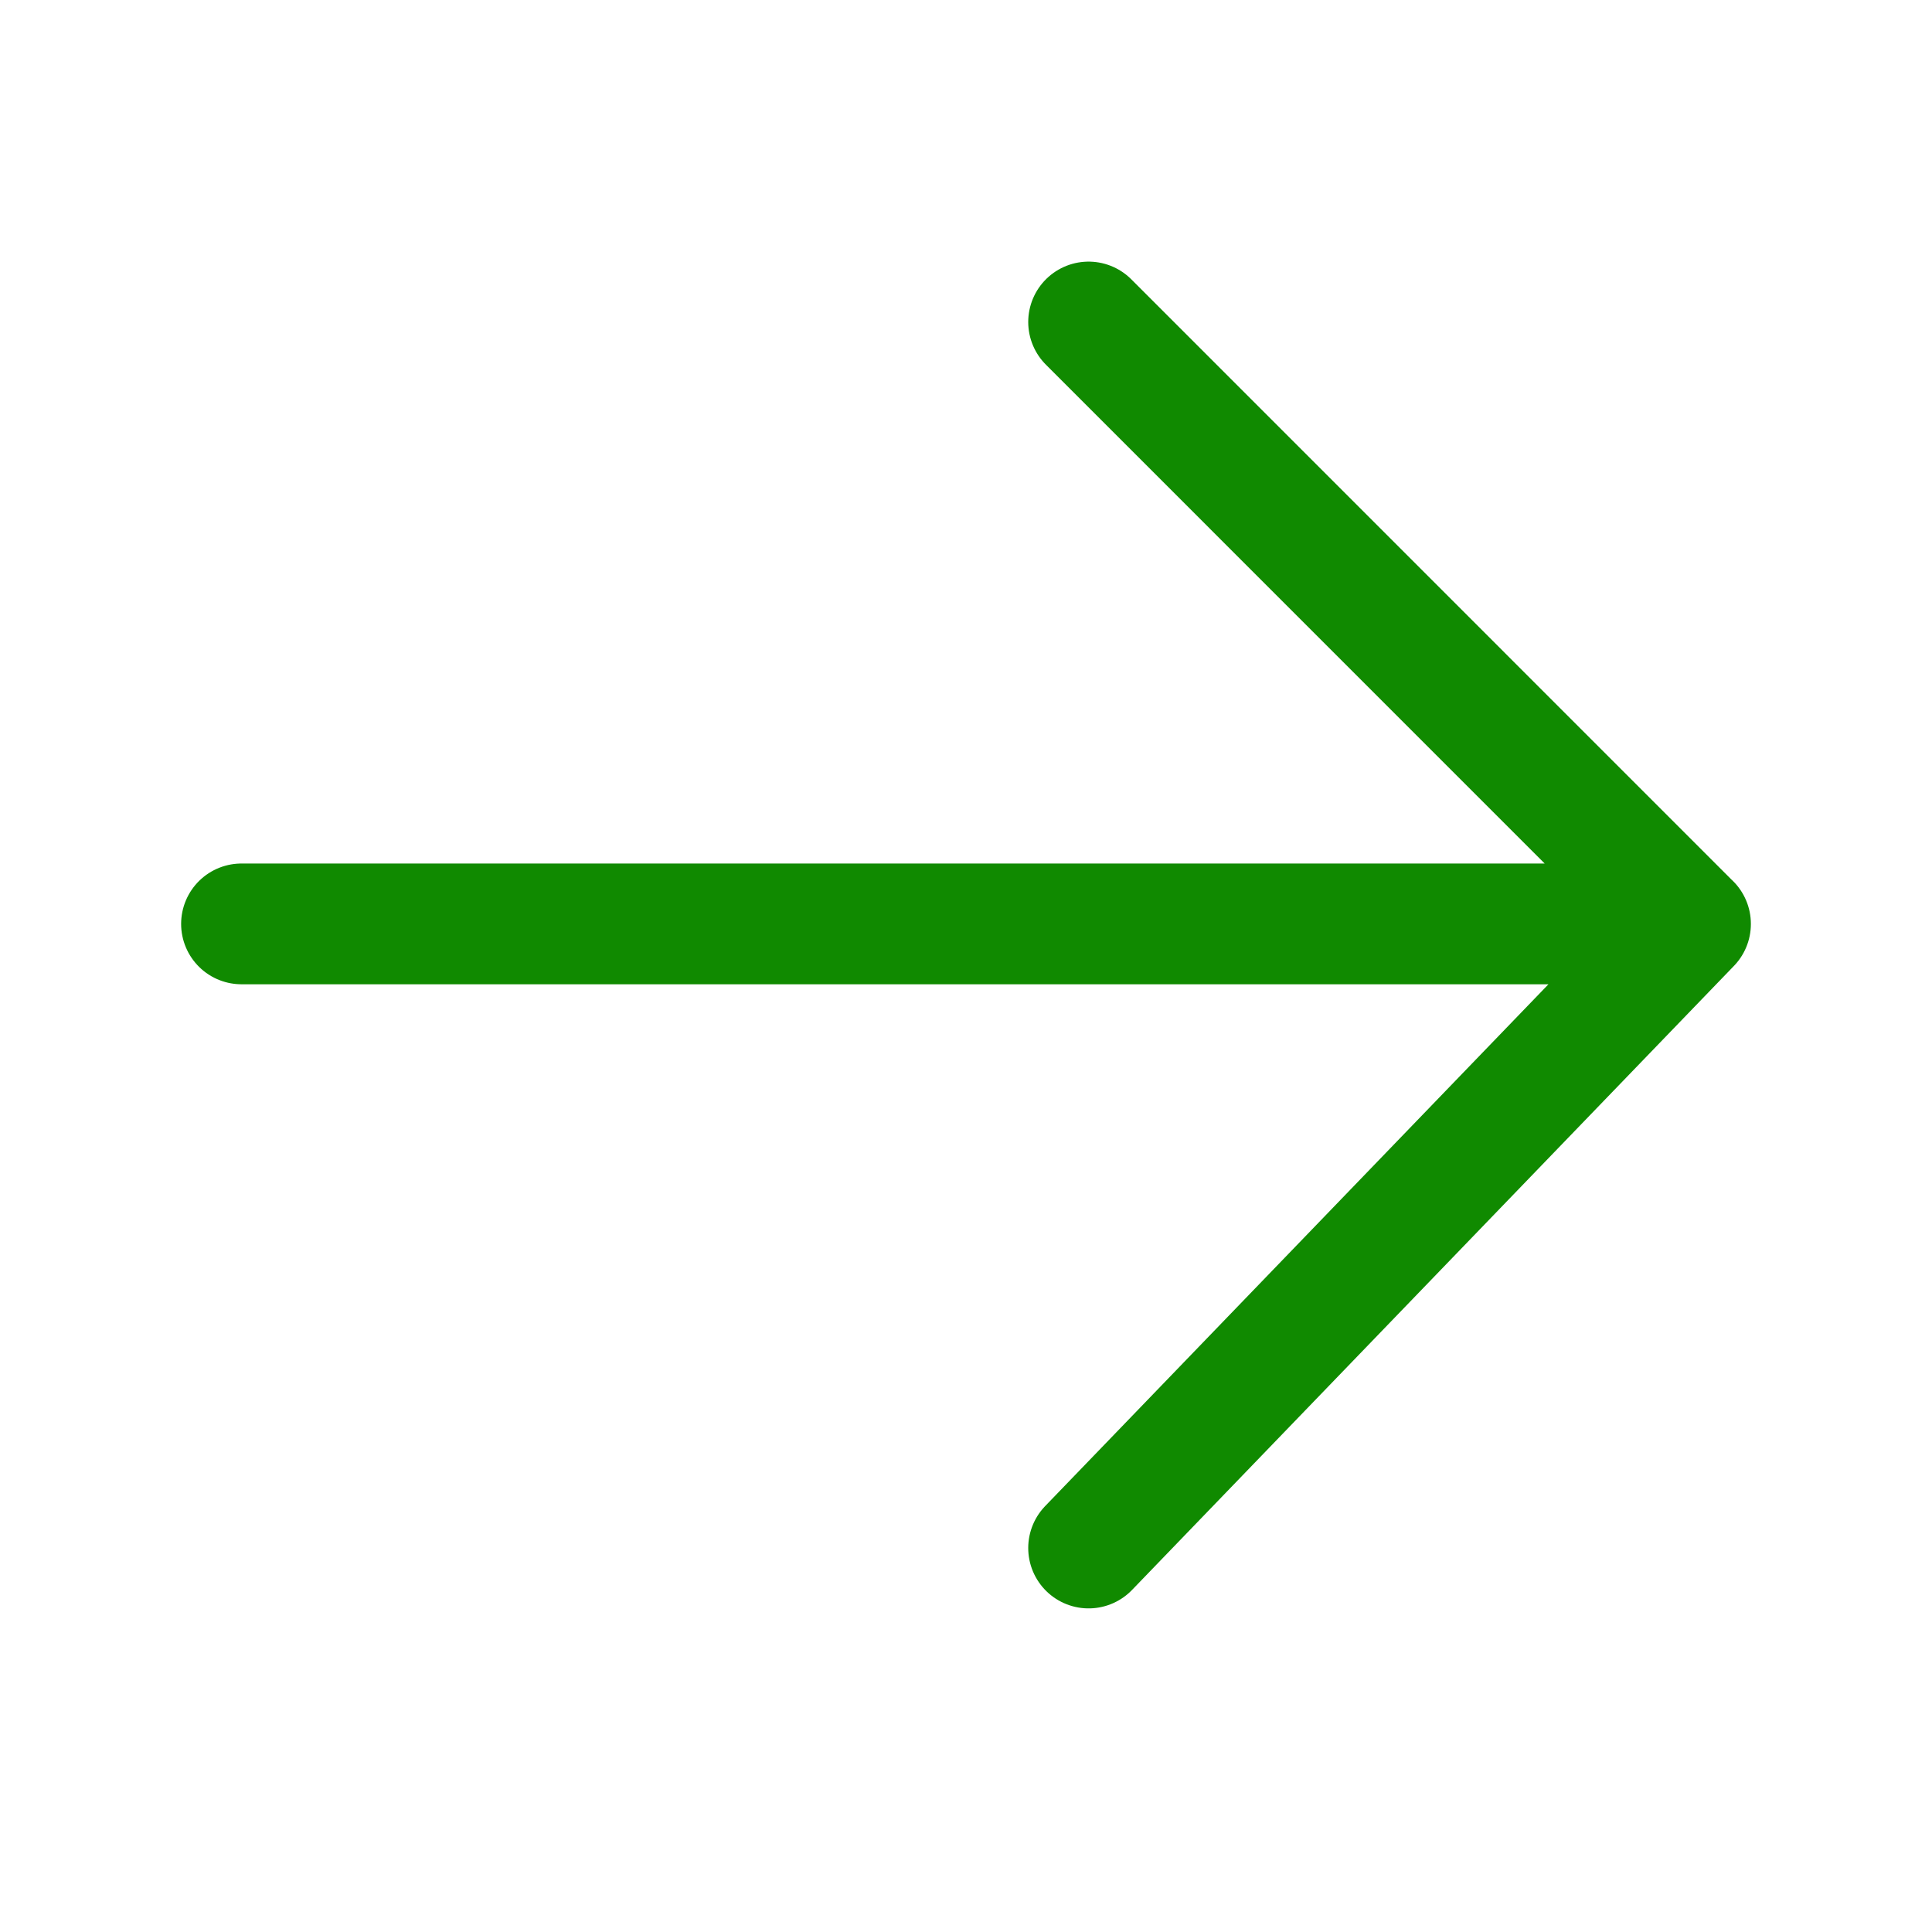 <svg xmlns:xlink="http://www.w3.org/1999/xlink" xmlns="http://www.w3.org/2000/svg" fill="none" aria-hidden="true" width="14" height="14" viewBox="0 0 24 24" role="img">
<path vector-effect="non-scaling-stroke" stroke="#108a00" stroke-linecap="round" stroke-linejoin="round" stroke-miterlimit="10" stroke-width="1.5" d="M3 11.477h18m-7.477 7.753L21 11.478 13.523 4"/>
</svg>